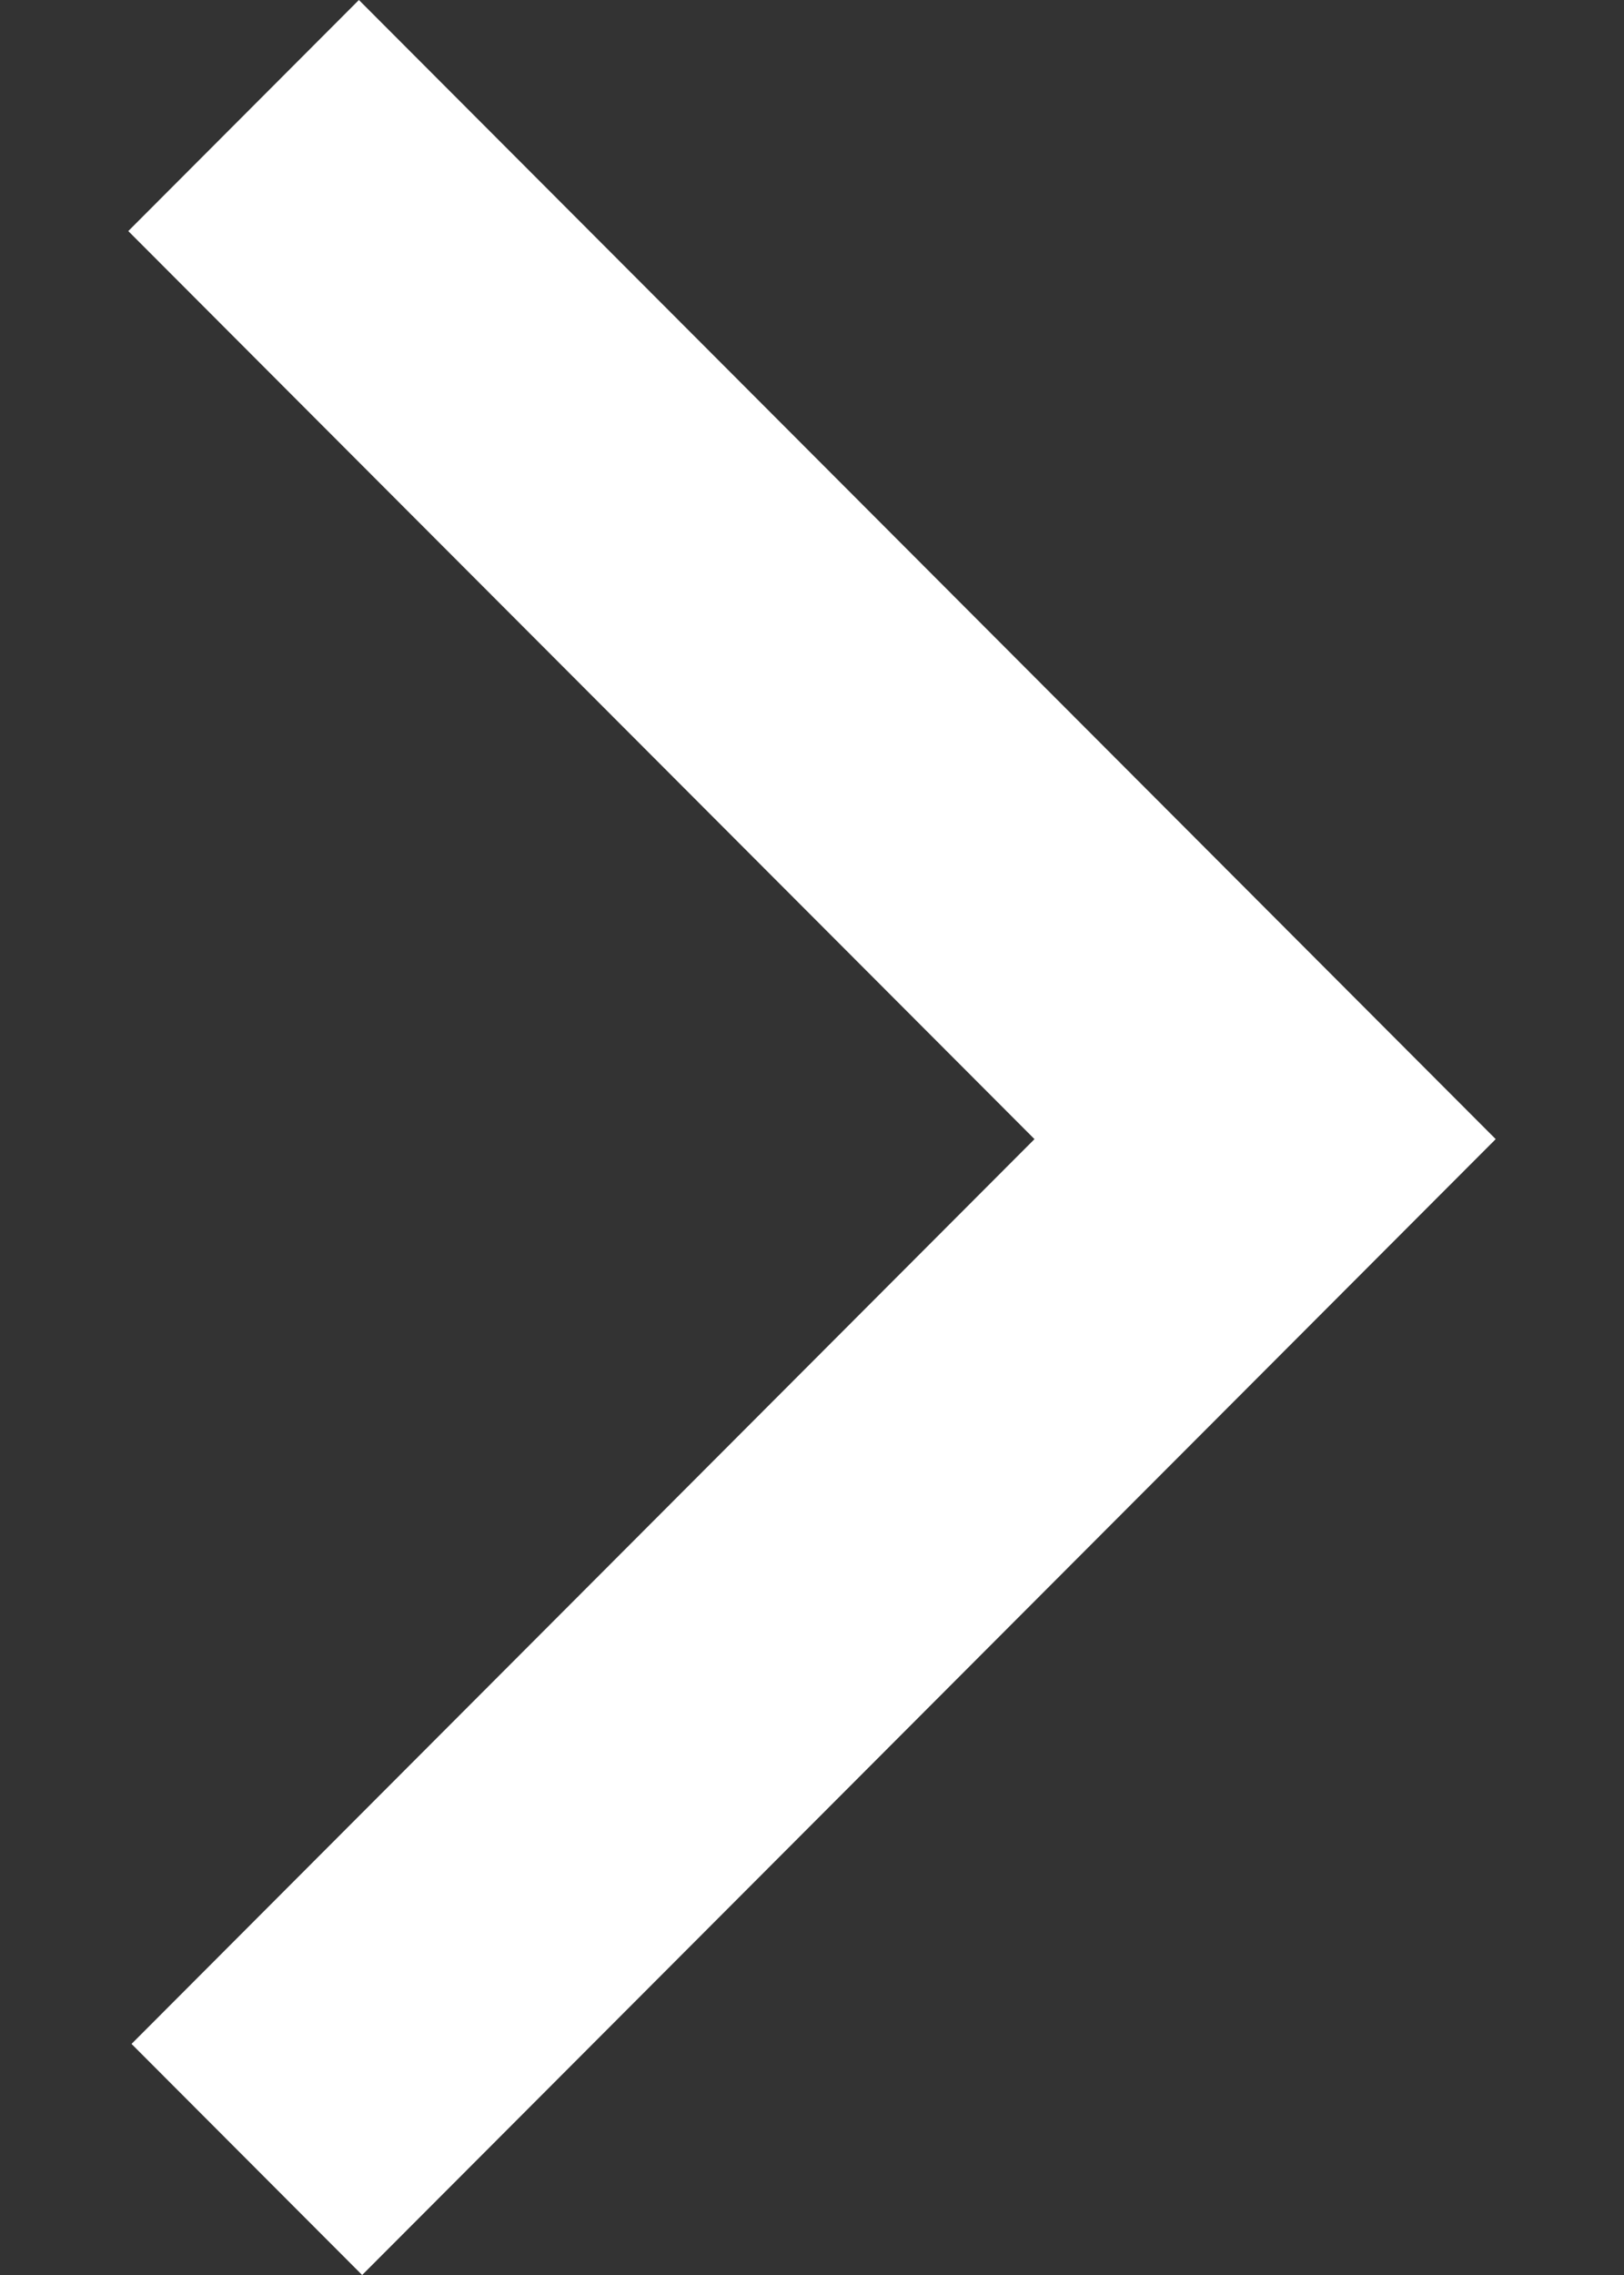 <svg width="10" height="14" viewBox="0 0 10 14" fill="none" xmlns="http://www.w3.org/2000/svg">
<rect x="0" y="0" width="10" height="14" fill="#333333" stroke="none"/>
<path d="M0.79 1.422L2.21 0L9.21 7.01L7.79 8.432L2.23 14L0.81 12.578L6.37 7.01L0.79 1.422Z" fill="white"/>
</svg>
